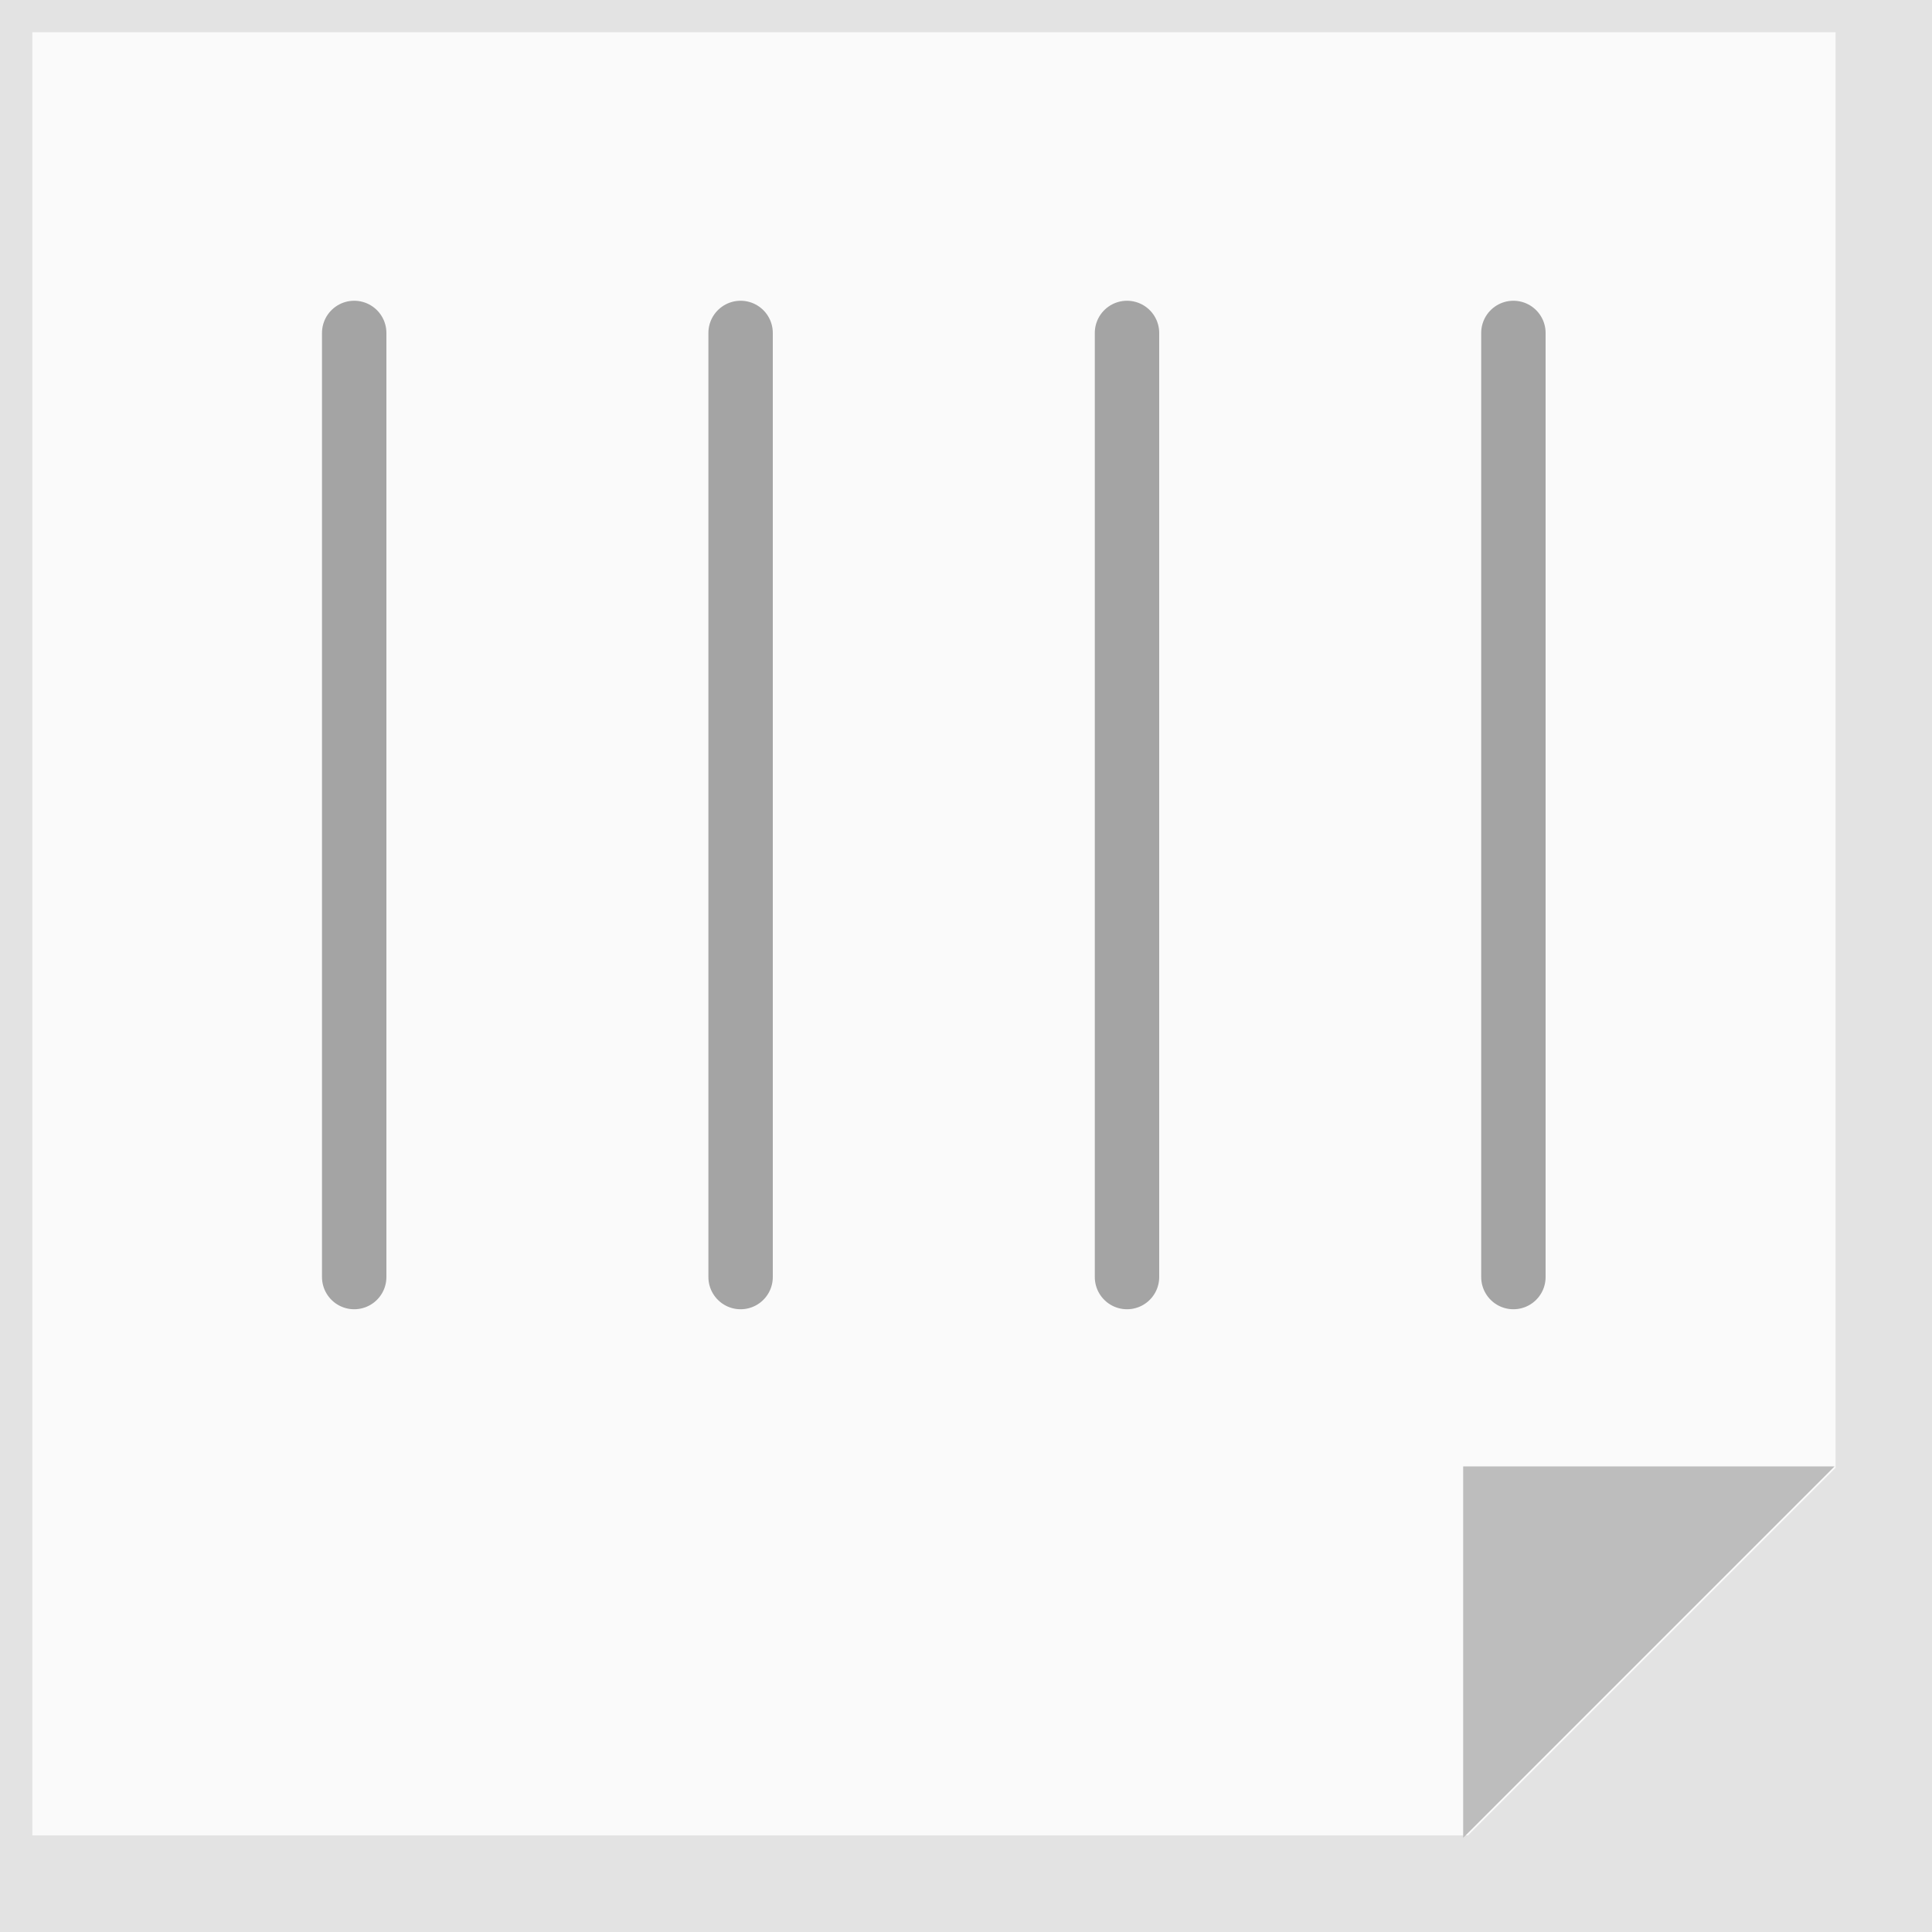 <?xml version="1.0" encoding="UTF-8"?><svg id="_レイヤー_2" xmlns="http://www.w3.org/2000/svg" viewBox="0 0 120 120"><rect x="0" y="0" width="120" height="120" fill="#333333" stroke="none"/><defs><style>.cls-1{fill:none;stroke:#a4a4a4;stroke-linecap:round;stroke-linejoin:round;stroke-width:4px;}.cls-2{fill:#bdbdbd;}.cls-2,.cls-3,.cls-4{stroke-width:0px;}.cls-3{fill:#e3e3e3;}.cls-4{fill:#fafafa;}</style></defs><g id="_ツール"><rect class="cls-3" x="1" y="1" width="118" height="118"/><path class="cls-3" d="M118,2v116H2V2h116M120,0H0v120h120V0h0Z"/><polygon class="cls-4" points="1.01 115 1.01 1 115.01 1 115.01 91.58 91.59 115 1.01 115"/><path class="cls-3" d="M114.01,2v89.17l-22.83,22.83H2.01V2h112M116.01,0H0v116h92l24-24V0h0Z"/><polygon class="cls-2" points="90.88 114.15 90.88 91.08 113.95 91.08 90.88 114.15"/><line class="cls-1" x1="46" y1="79.32" x2="46" y2="20.68"/><line class="cls-1" x1="70" y1="79.32" x2="70" y2="20.68"/><line class="cls-1" x1="22" y1="79.32" x2="22" y2="20.68"/><line class="cls-1" x1="94" y1="79.32" x2="94" y2="20.68"/></g></svg>